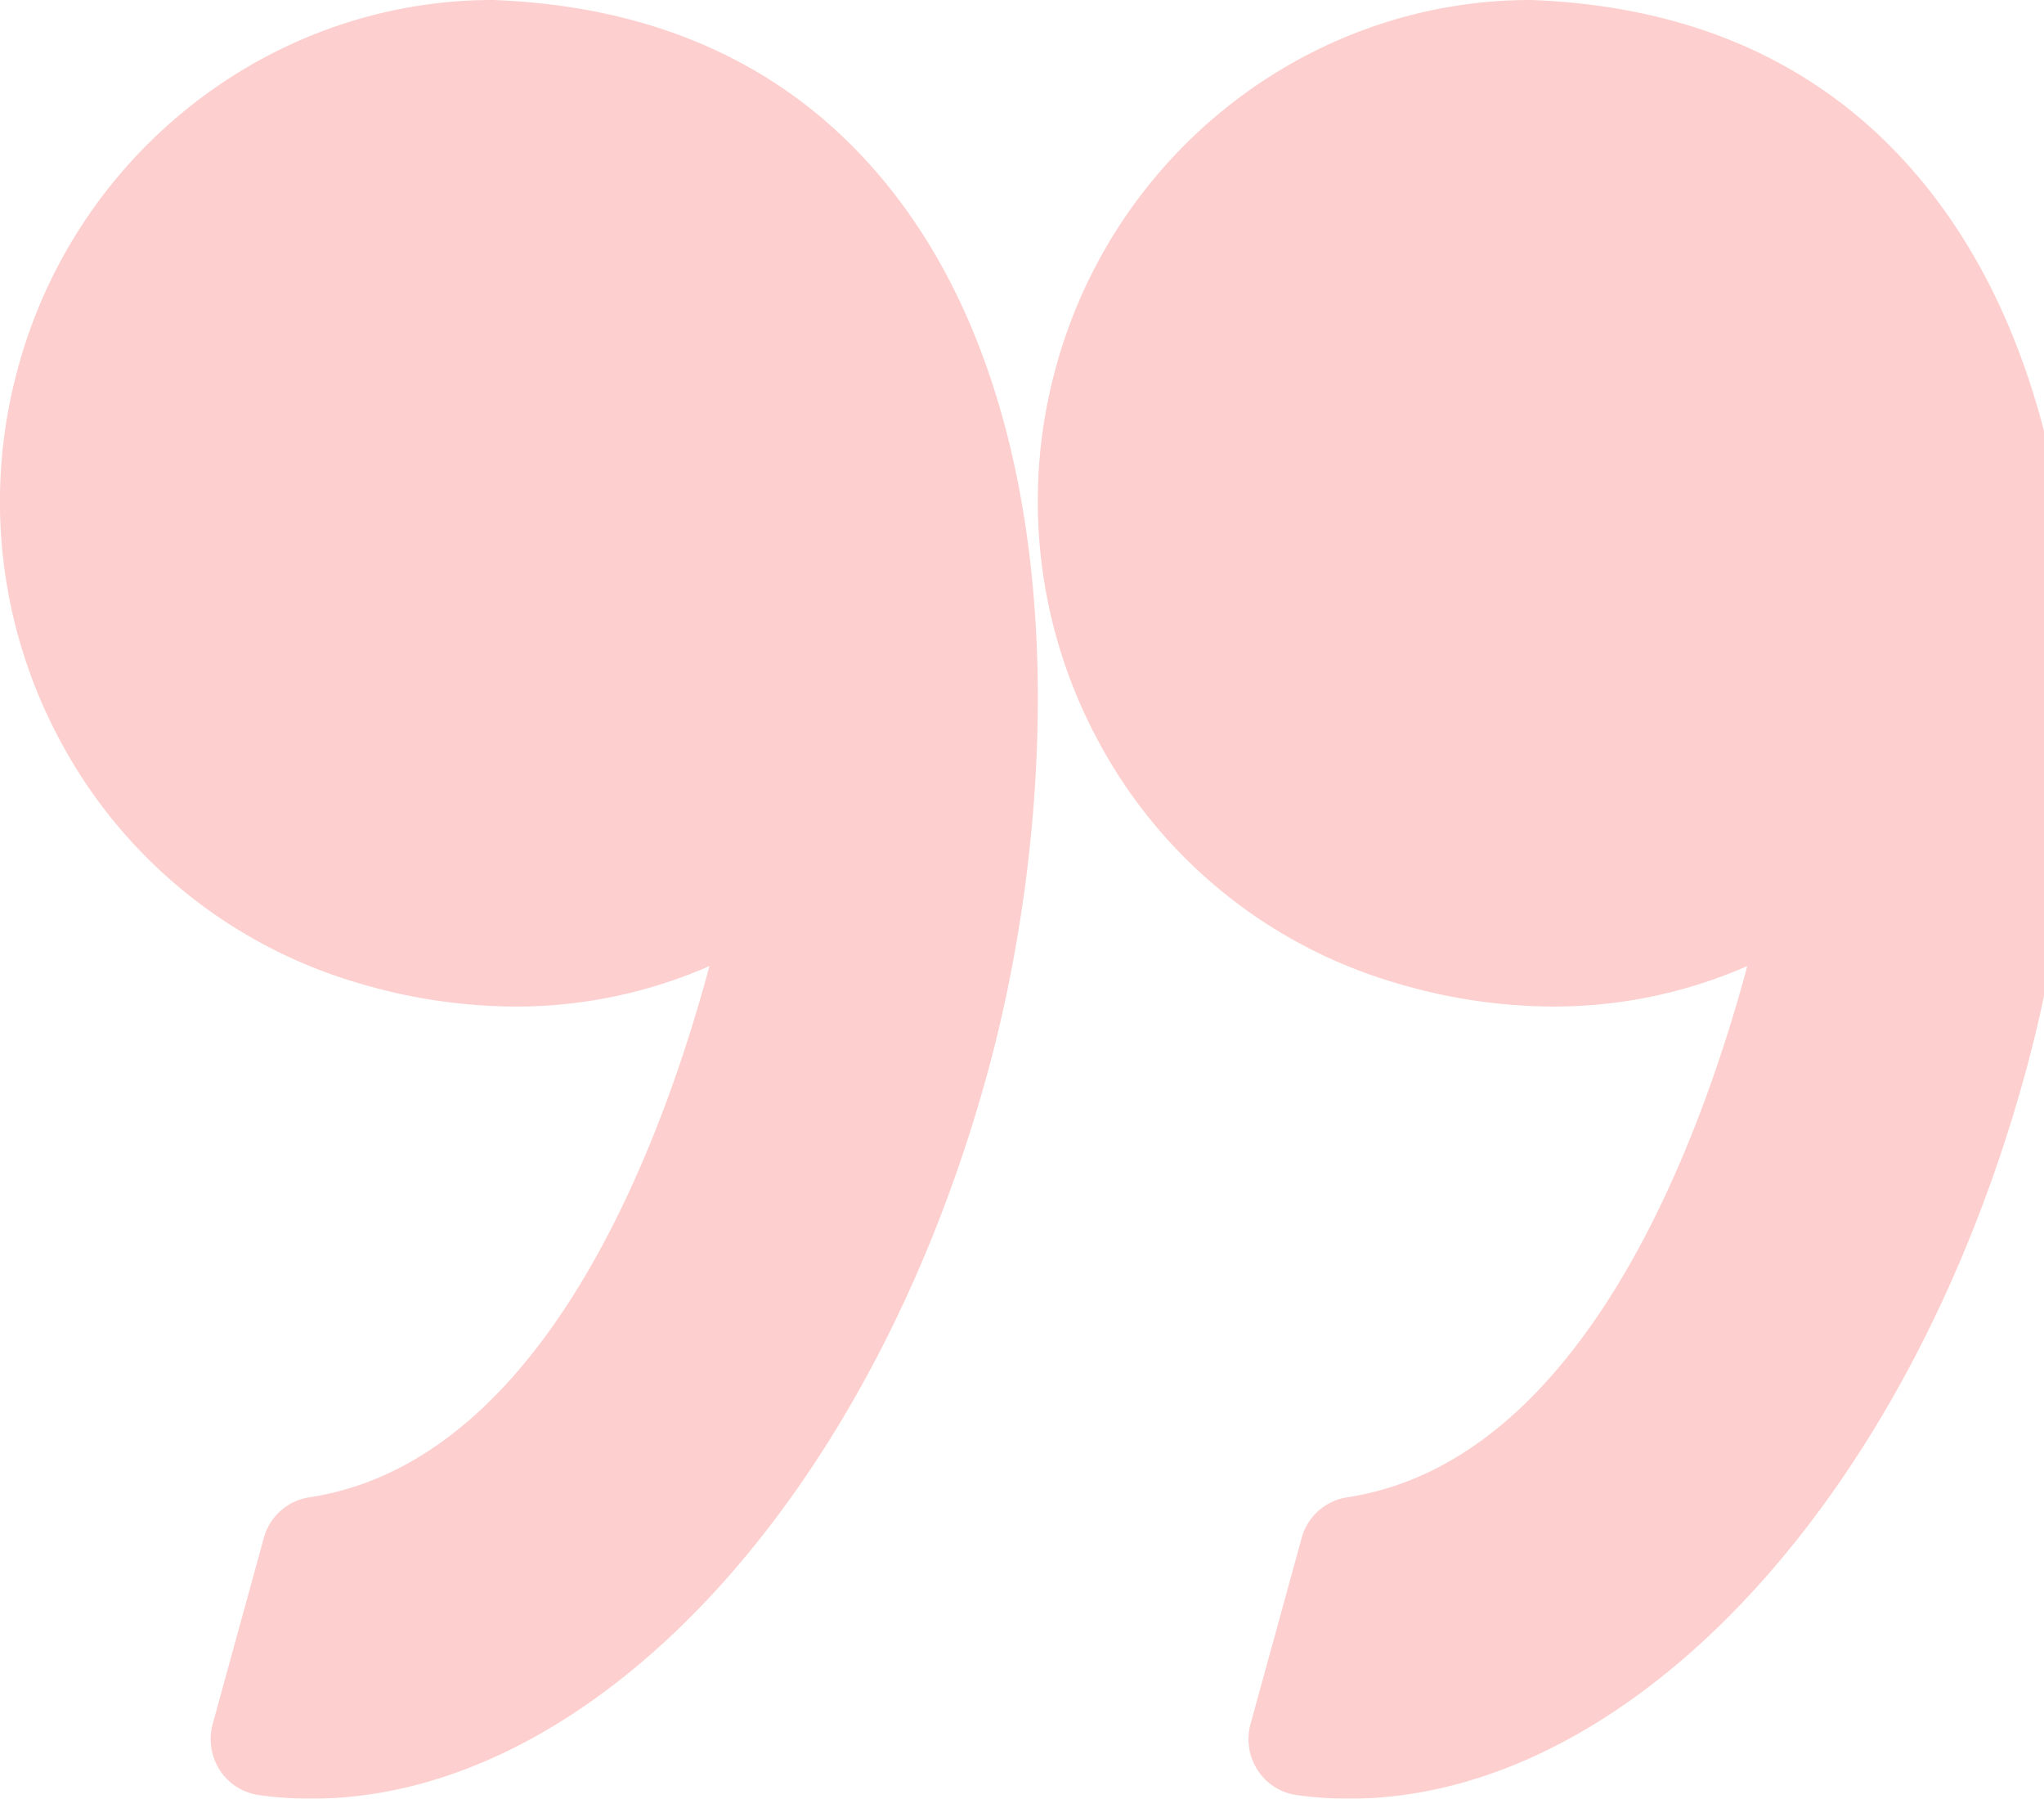 <svg xmlns="http://www.w3.org/2000/svg" width="258" height="227" viewBox="0 0 258 227">
  <defs>
    <style>
      .cls-1 {
        opacity: 0.27;
      }

      .cls-2 {
        fill: #f74d49;
        fill-rule: evenodd;
      }
    </style>
  </defs>
  <g id="Icon" class="cls-1">
    <path id="Path" class="cls-2" d="M1587.42,5918.12a69.713,69.713,0,0,0,19.58,2.91,60.761,60.761,0,0,0,24.55-5.11c-6.17,22.96-21,62.58-50.52,67.05a7.054,7.054,0,0,0-5.73,5.13l-6.45,23.46a7.248,7.248,0,0,0,.89,5.83,7.04,7.04,0,0,0,4.91,3.15,47.027,47.027,0,0,0,6.6.46c35.45,0,70.55-37.61,85.36-91.46,8.69-31.59,11.24-79.09-10.17-108.98-11.99-16.73-29.47-25.66-51.97-26.55a2.62,2.62,0,0,0-.28-0.01c-27.76,0-52.38,19.01-59.86,46.22a63.7,63.7,0,0,0,5.69,48.04A62.532,62.532,0,0,0,1587.42,5918.12Z" transform="translate(-1542 -5794)"/>
    <path id="Path-2" data-name="Path" class="cls-2" d="M1681.03,5888.26a62.484,62.484,0,0,0,37.39,29.86,69.766,69.766,0,0,0,19.58,2.91,60.761,60.761,0,0,0,24.55-5.11c-6.17,22.96-20.99,62.58-50.53,67.05a7.054,7.054,0,0,0-5.72,5.13l-6.45,23.46a7.209,7.209,0,0,0,.89,5.83,7,7,0,0,0,4.91,3.15,47.027,47.027,0,0,0,6.6.46c35.44,0,70.55-37.61,85.36-91.46,8.69-31.59,11.24-79.08-10.18-108.98-11.98-16.73-29.47-25.67-51.96-26.55a2.715,2.715,0,0,0-.28-0.01c-27.76,0-52.38,19.01-59.87,46.21A63.767,63.767,0,0,0,1681.03,5888.26Z" transform="translate(-1542 -5794)"/>
  </g>
</svg>
